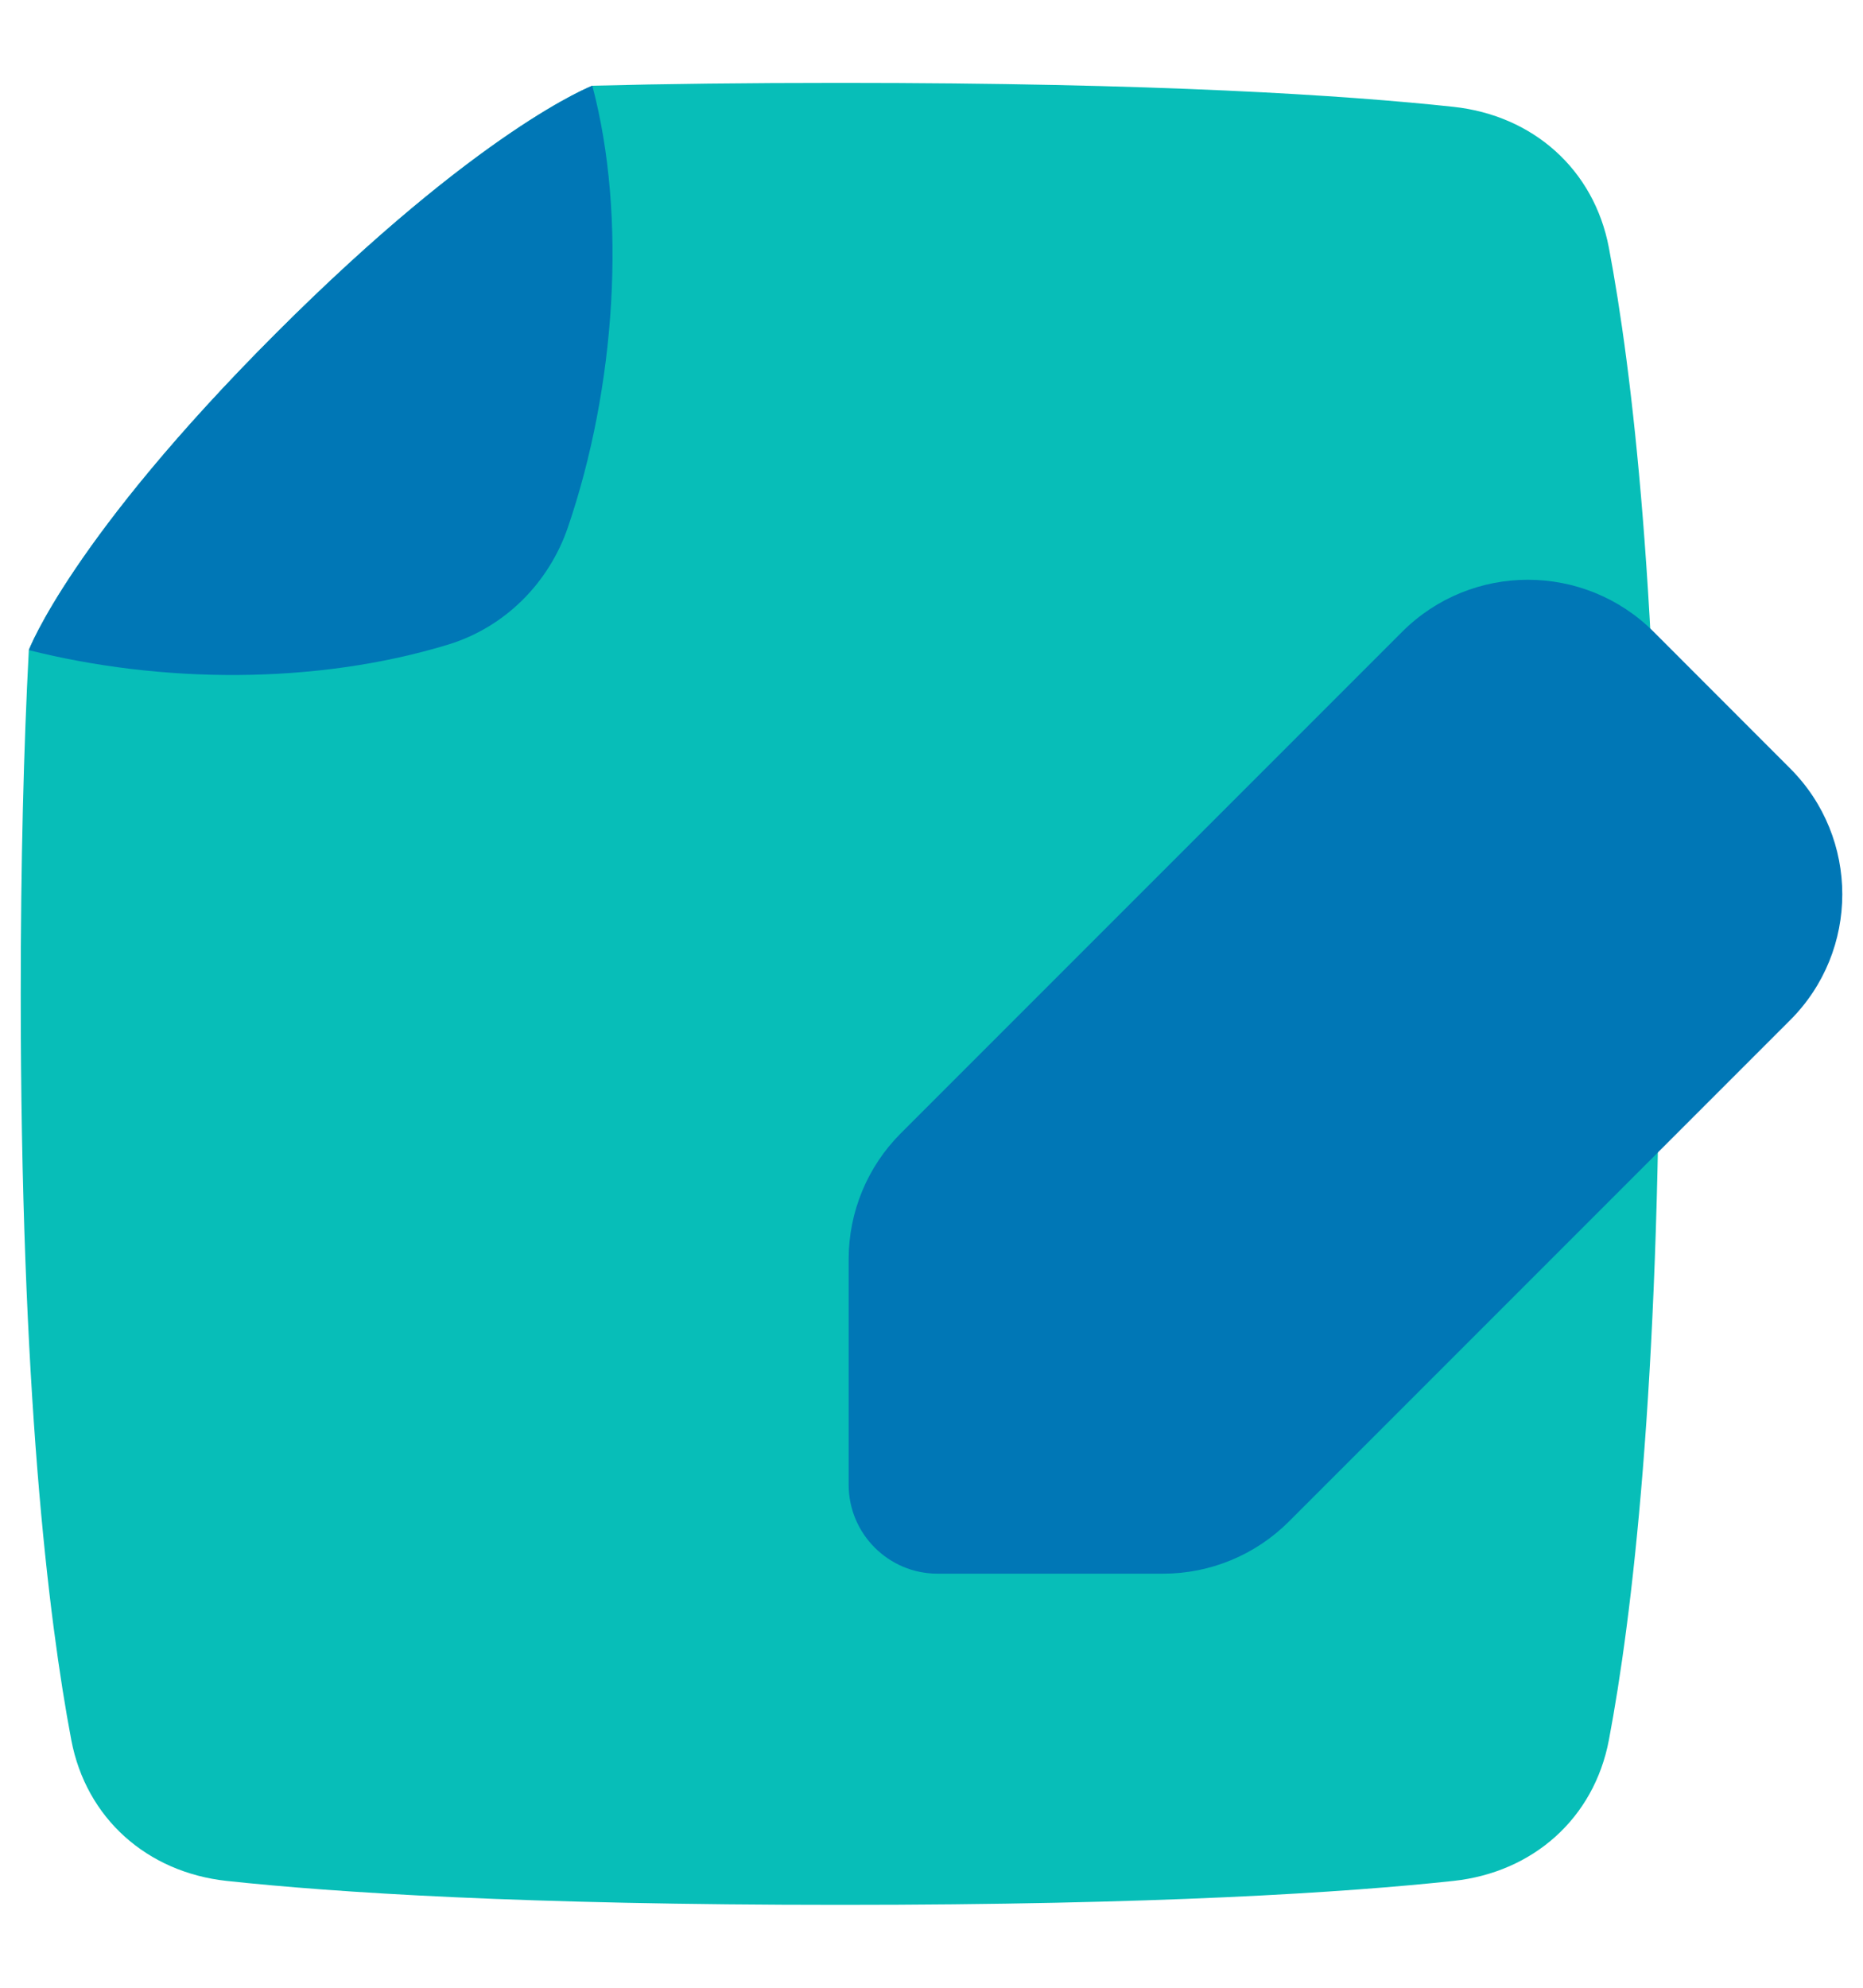 <svg width="15" height="16" viewBox="0 0 15 16" fill="none" xmlns="http://www.w3.org/2000/svg">
<path d="M4.769 0.69C4.769 0.69 3.871 1.033 2.222 2.683C0.579 4.327 0.234 5.227 0.232 5.233C0.191 6.016 0.167 6.933 0.167 8C0.167 11.185 0.388 13.023 0.574 14.006C0.694 14.638 1.186 15.071 1.825 15.14C2.688 15.233 4.21 15.333 6.764 15.333C9.318 15.333 10.84 15.233 11.703 15.14C12.342 15.071 12.834 14.638 12.954 14.006C13.14 13.023 13.361 11.185 13.361 8C13.361 4.815 13.14 2.977 12.954 1.994C12.834 1.362 12.342 0.929 11.703 0.86C10.84 0.767 9.318 0.667 6.764 0.667C6.013 0.667 5.351 0.675 4.769 0.69Z" fill="#07BEB8"/>
<path d="M0.232 5.233C1.287 5.499 2.533 5.516 3.61 5.188C4.065 5.048 4.419 4.694 4.573 4.243C4.956 3.121 5.05 1.747 4.769 0.69C4.769 0.69 3.872 1.033 2.222 2.683C0.573 4.333 0.232 5.233 0.232 5.233Z" fill="#0077B6"/>
<path d="M14.414 8.211C14.973 7.652 14.973 6.745 14.414 6.186L13.315 5.086C12.755 4.527 11.848 4.527 11.289 5.086L7.253 9.122C6.984 9.391 6.833 9.755 6.833 10.135V11.951C6.833 12.346 7.154 12.667 7.549 12.667H9.365C9.745 12.667 10.109 12.516 10.378 12.247L14.414 8.211Z" fill="#0077B6"/>
</svg>
